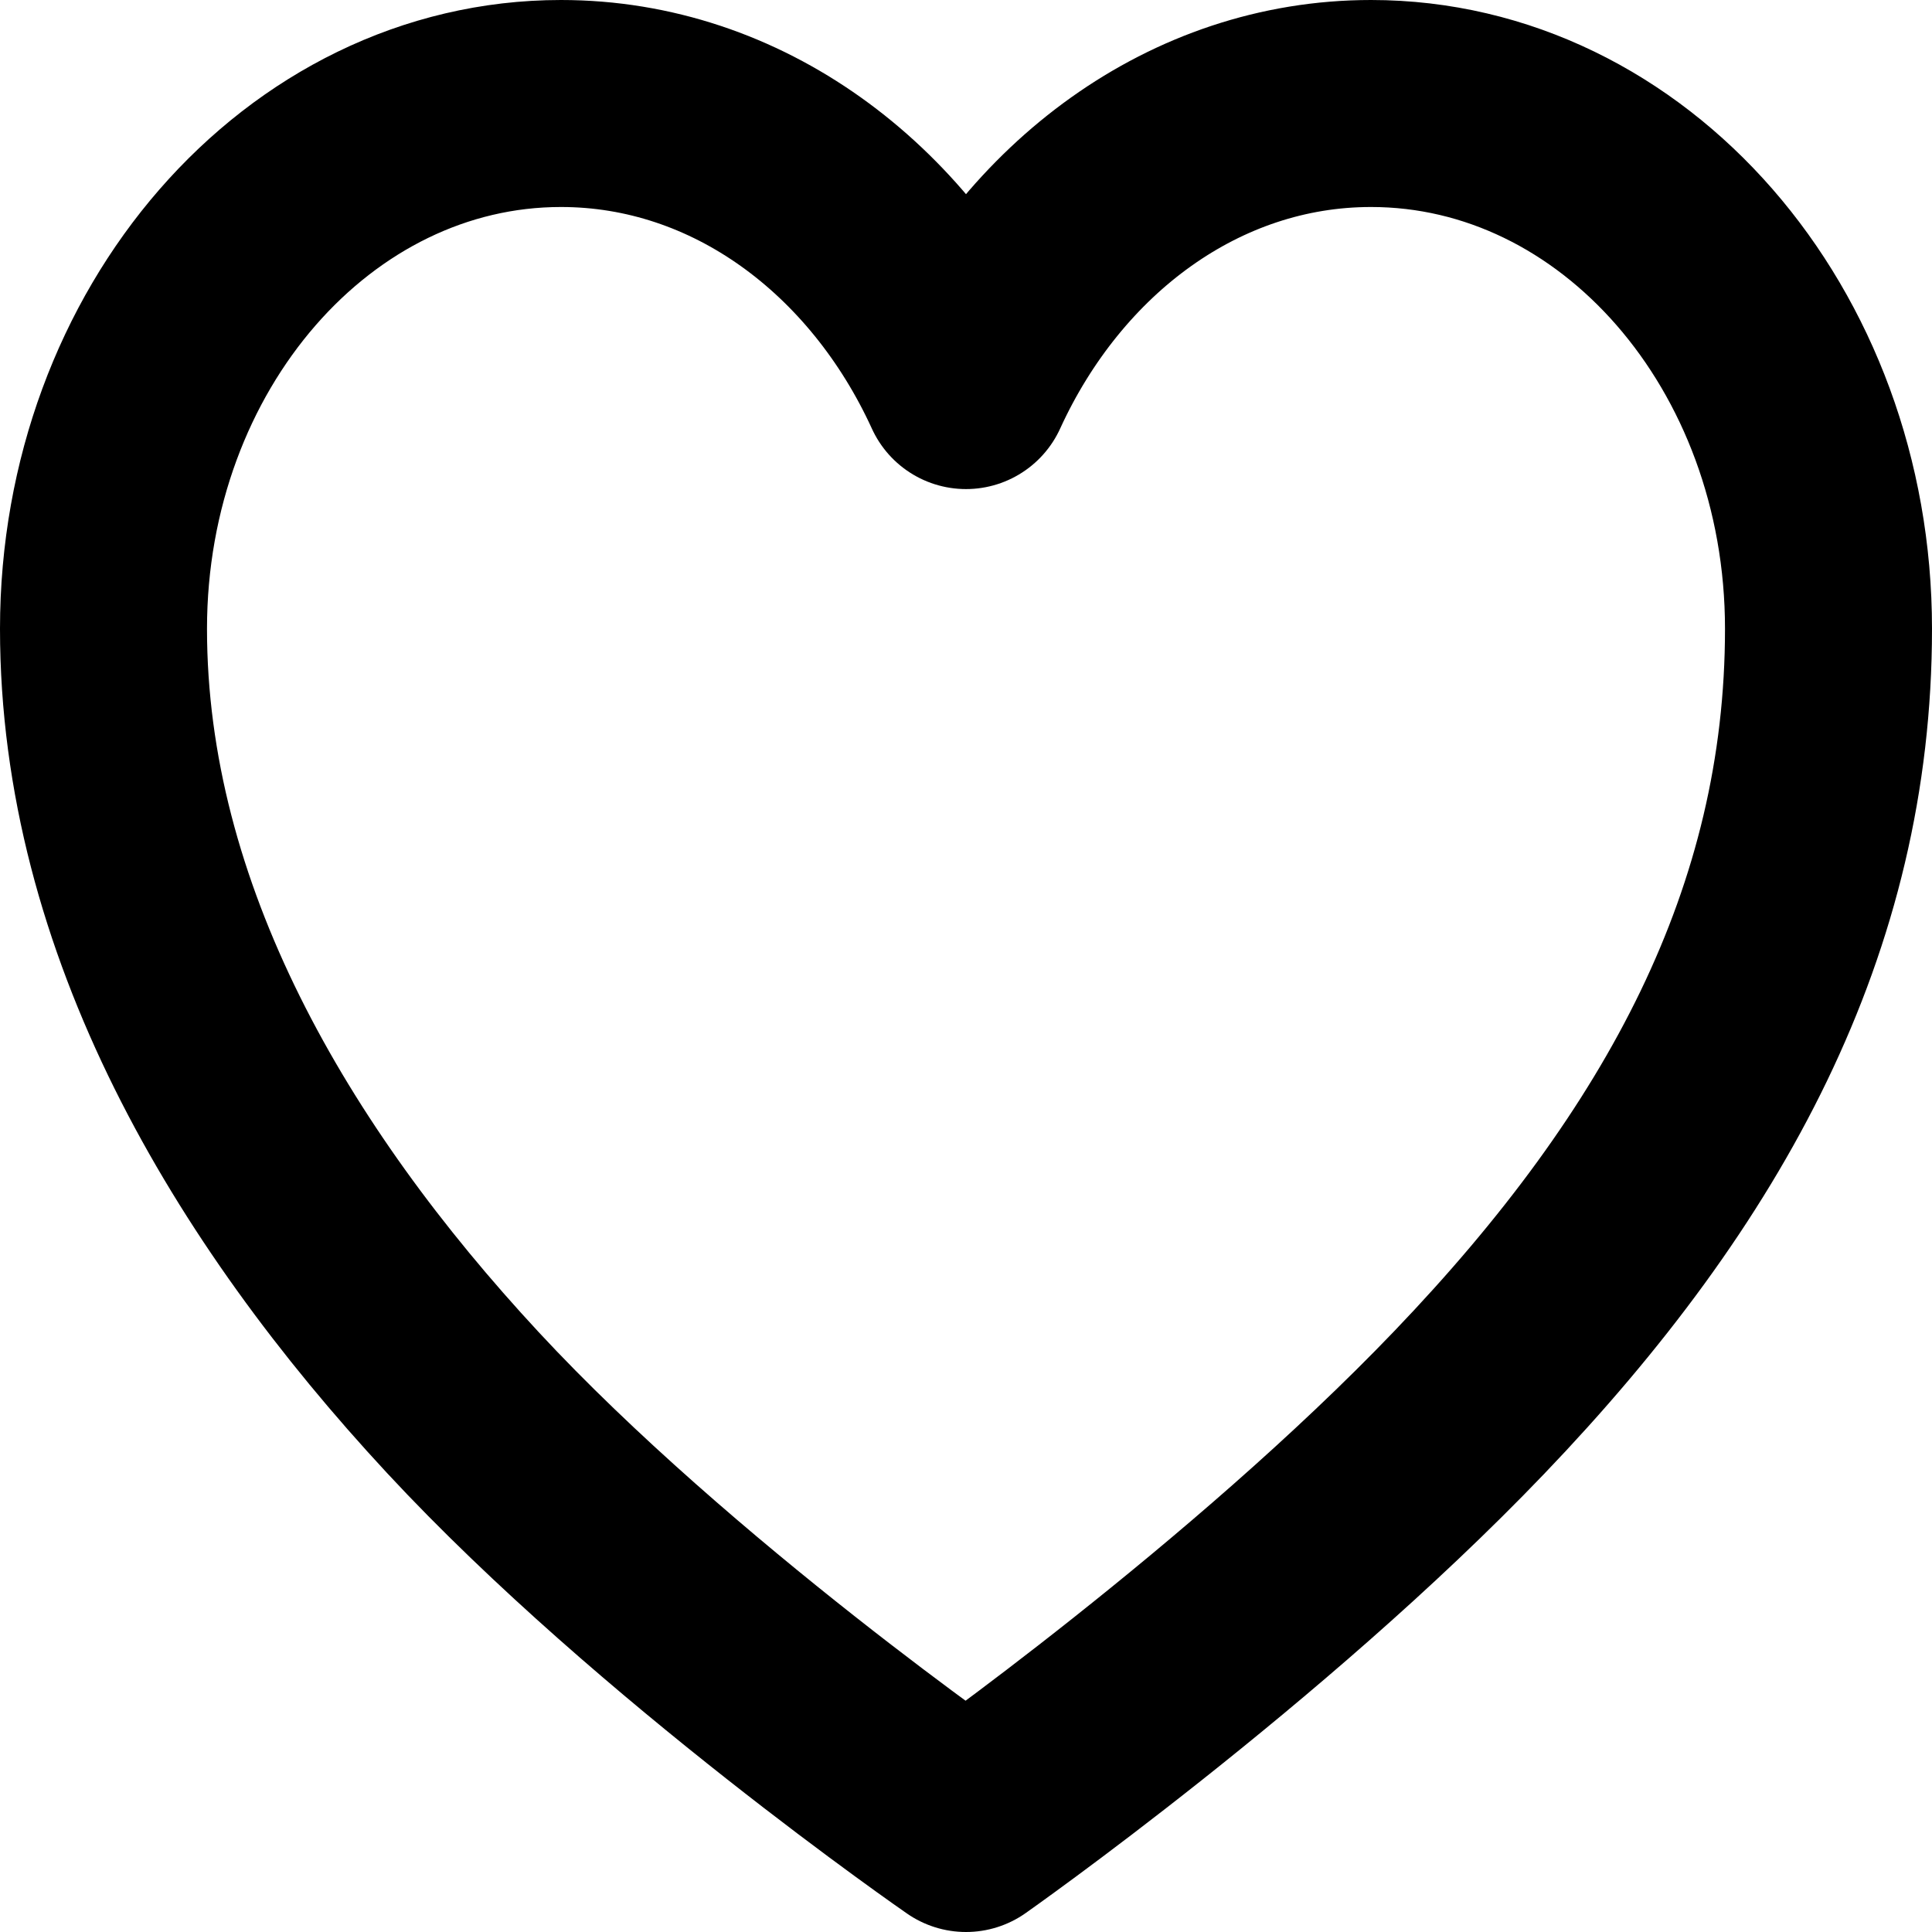 <svg viewBox="0 0 28 28" fill="none" xmlns="http://www.w3.org/2000/svg">
<path d="M19.87 1.5C17.315 1.5 15.109 3.163 14 5.588C12.891 3.163 10.685 1.5 8.13 1.5C4.468 1.5 1.5 4.912 1.5 9.113C1.5 13.312 3.771 17.163 6.706 20.325C9.641 23.488 14 26.5 14 26.5C14 26.5 18.218 23.538 21.294 20.325C24.575 16.9 26.5 13.325 26.5 9.113C26.5 4.9 23.532 1.5 19.87 1.5Z" stroke="currentColor" stroke-width="3" stroke-linecap="round" stroke-linejoin="round"/>
</svg>

